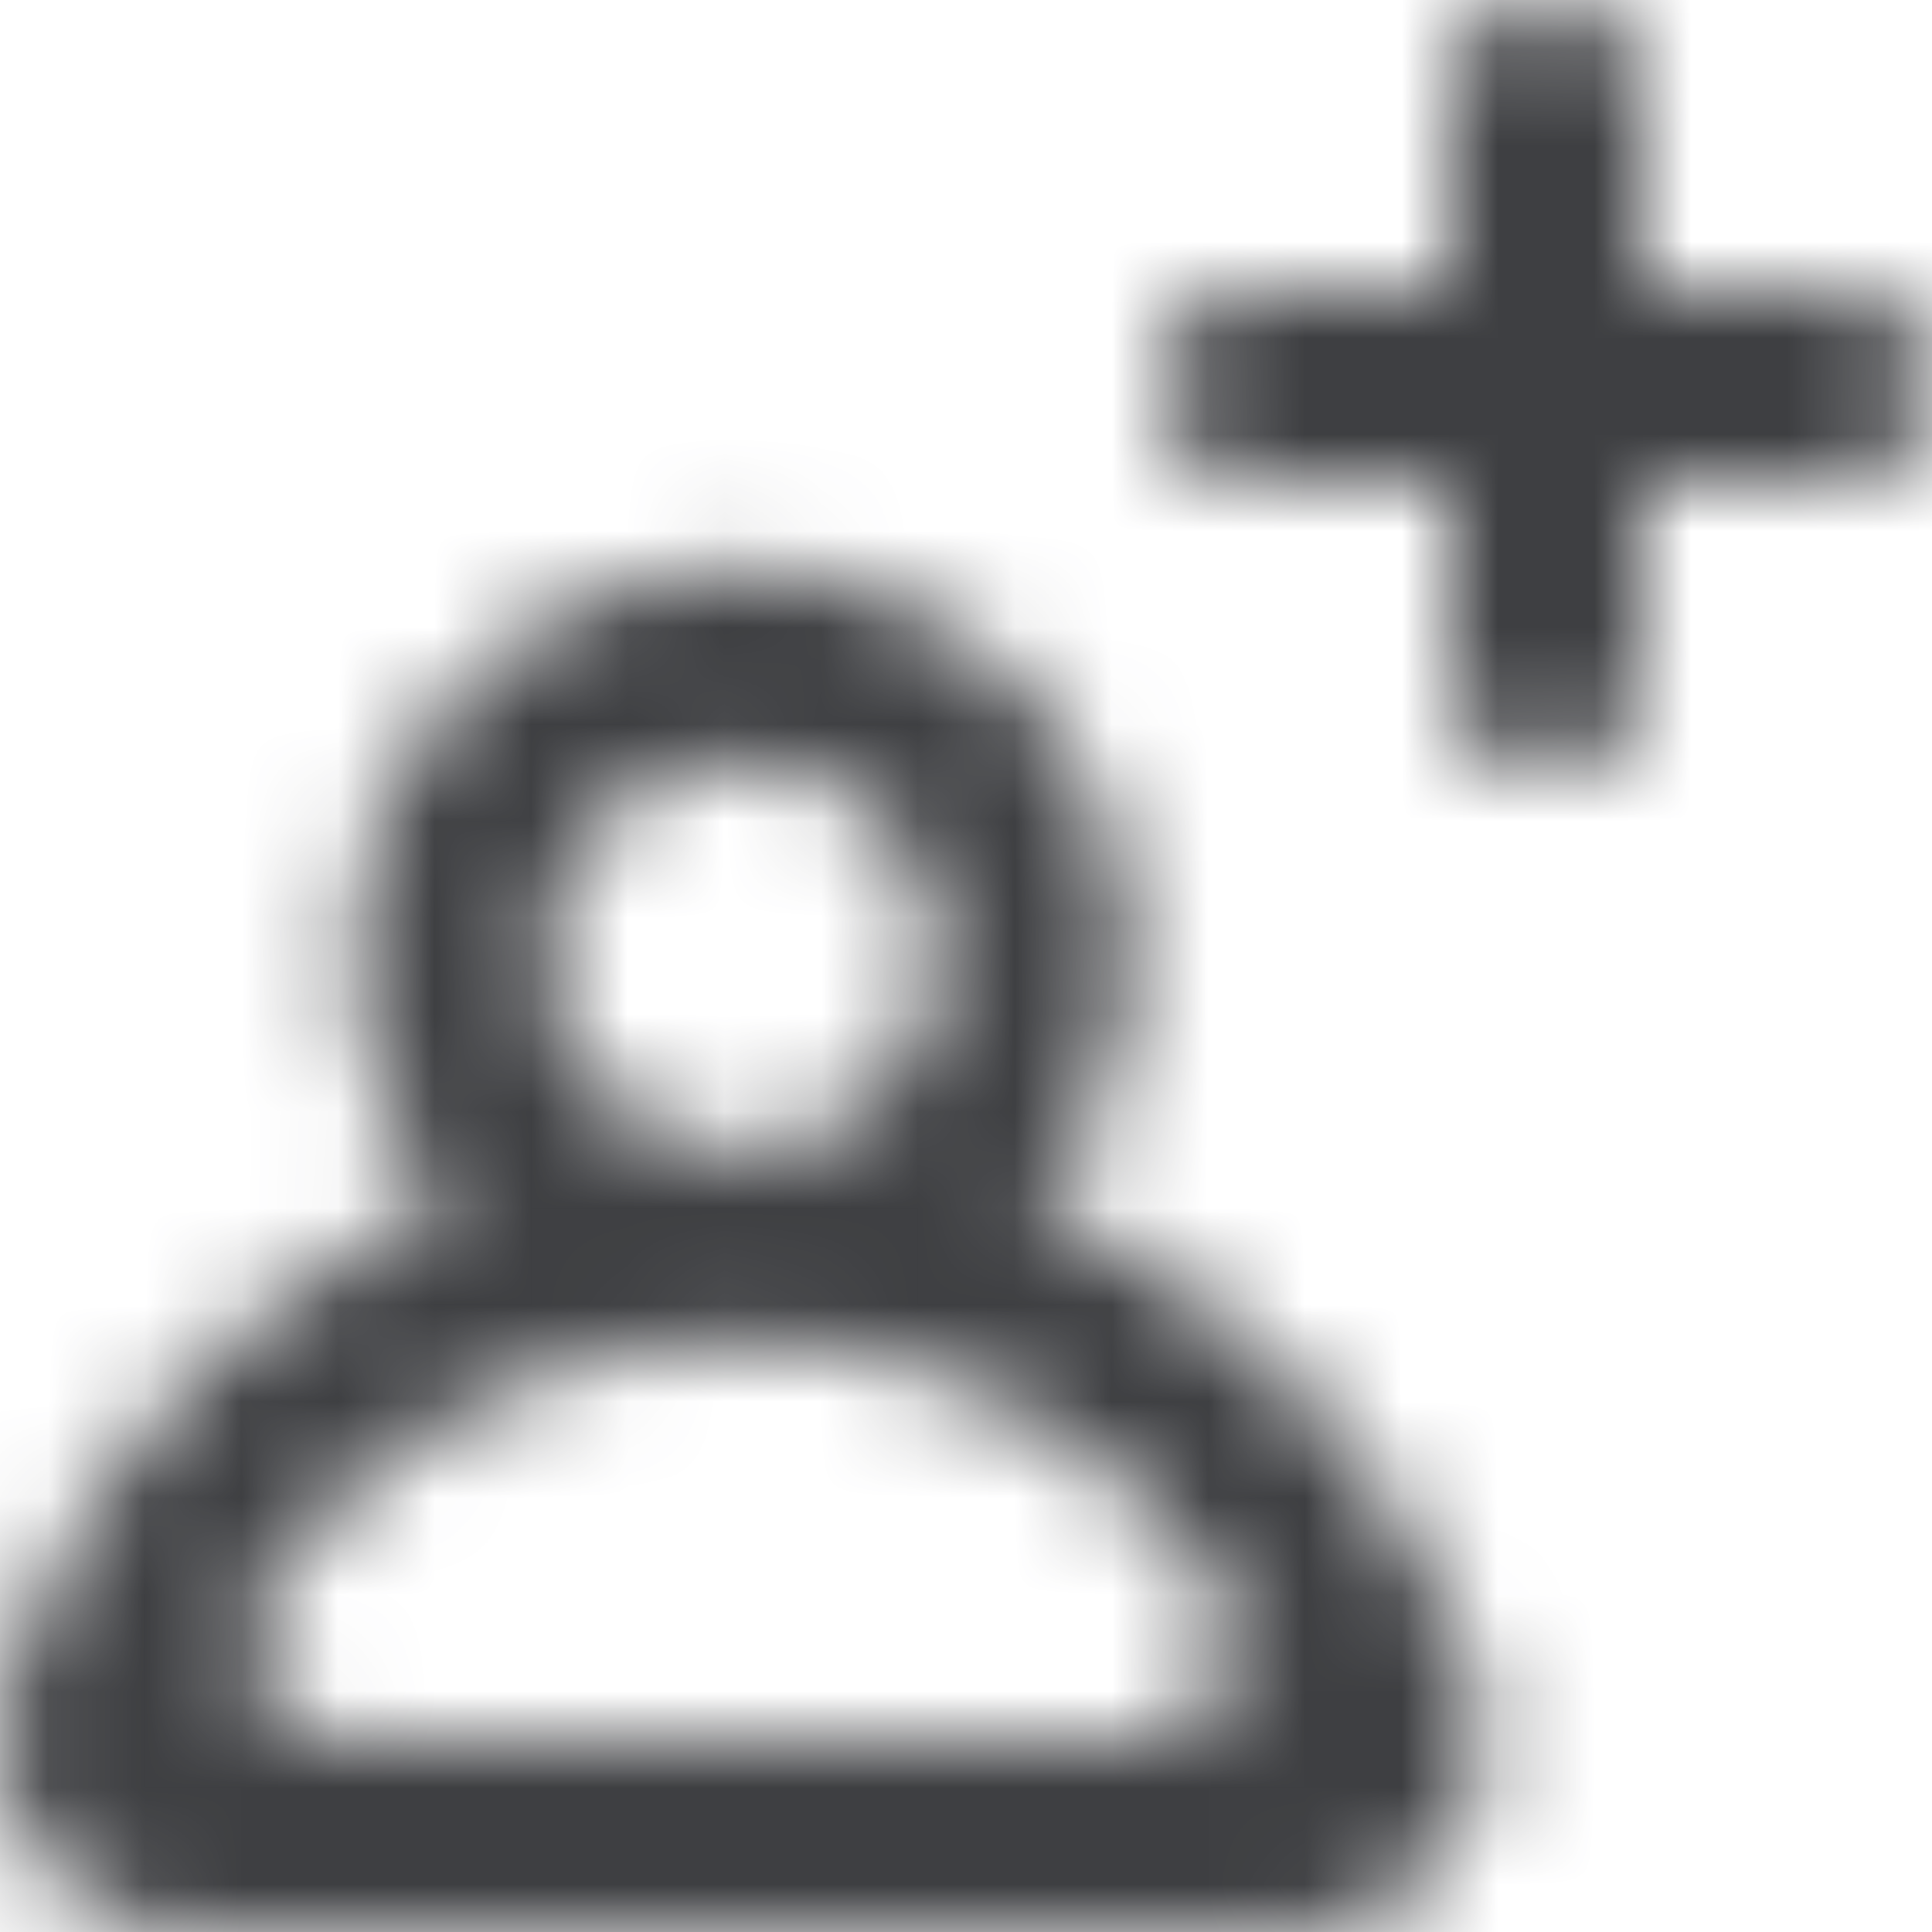 <svg xmlns="http://www.w3.org/2000/svg" xmlns:xlink="http://www.w3.org/1999/xlink" width="20" height="20" viewBox="0 0 20 20">
    <defs>
        <path id="a" d="M20 4a1 1 0 0 1-1 1h-2v2a1 1 0 0 1-2 0V5h-2a1 1 0 0 1 0-2h2V1a1 1 0 0 1 2 0v2h2a1 1 0 0 1 1 1m-8.26 14H3.612c-.795 0-1.298-.901-.84-1.551a5.993 5.993 0 0 1 4.861-2.547c.014 0 .028.004.042.004.015 0 .028-.004.043-.004a5.99 5.99 0 0 1 4.862 2.547c.458.65-.044 1.551-.84 1.551M7.675 7.906c1.103 0 2 .897 2 2a2 2 0 0 1-1.957 1.996l-.043-.002-.042.002a2 2 0 0 1-1.958-1.996c0-1.103.898-2 2-2m3.026 4.589a3.955 3.955 0 0 0 .8-3.771 3.962 3.962 0 0 0-2.895-2.713 4.006 4.006 0 0 0-4.93 3.895c0 .993.374 1.89.973 2.589-2.129.87-3.8 2.686-4.548 4.905C-.329 18.68.67 20 2.02 20h11.312c1.35 0 2.35-1.32 1.918-2.6-.747-2.219-2.418-4.035-4.548-4.905"/>
    </defs>
    <g fill="none" fill-rule="evenodd">
        <mask id="b" fill="#fff">
            <use xlink:href="#a"/>
        </mask>
        <use fill="#FFF" fill-opacity="0" xlink:href="#a"/>
        <g fill="#3E3F42" mask="url(#b)">
            <path d="M0 0h20v20H0z"/>
        </g>
    </g>
</svg>
